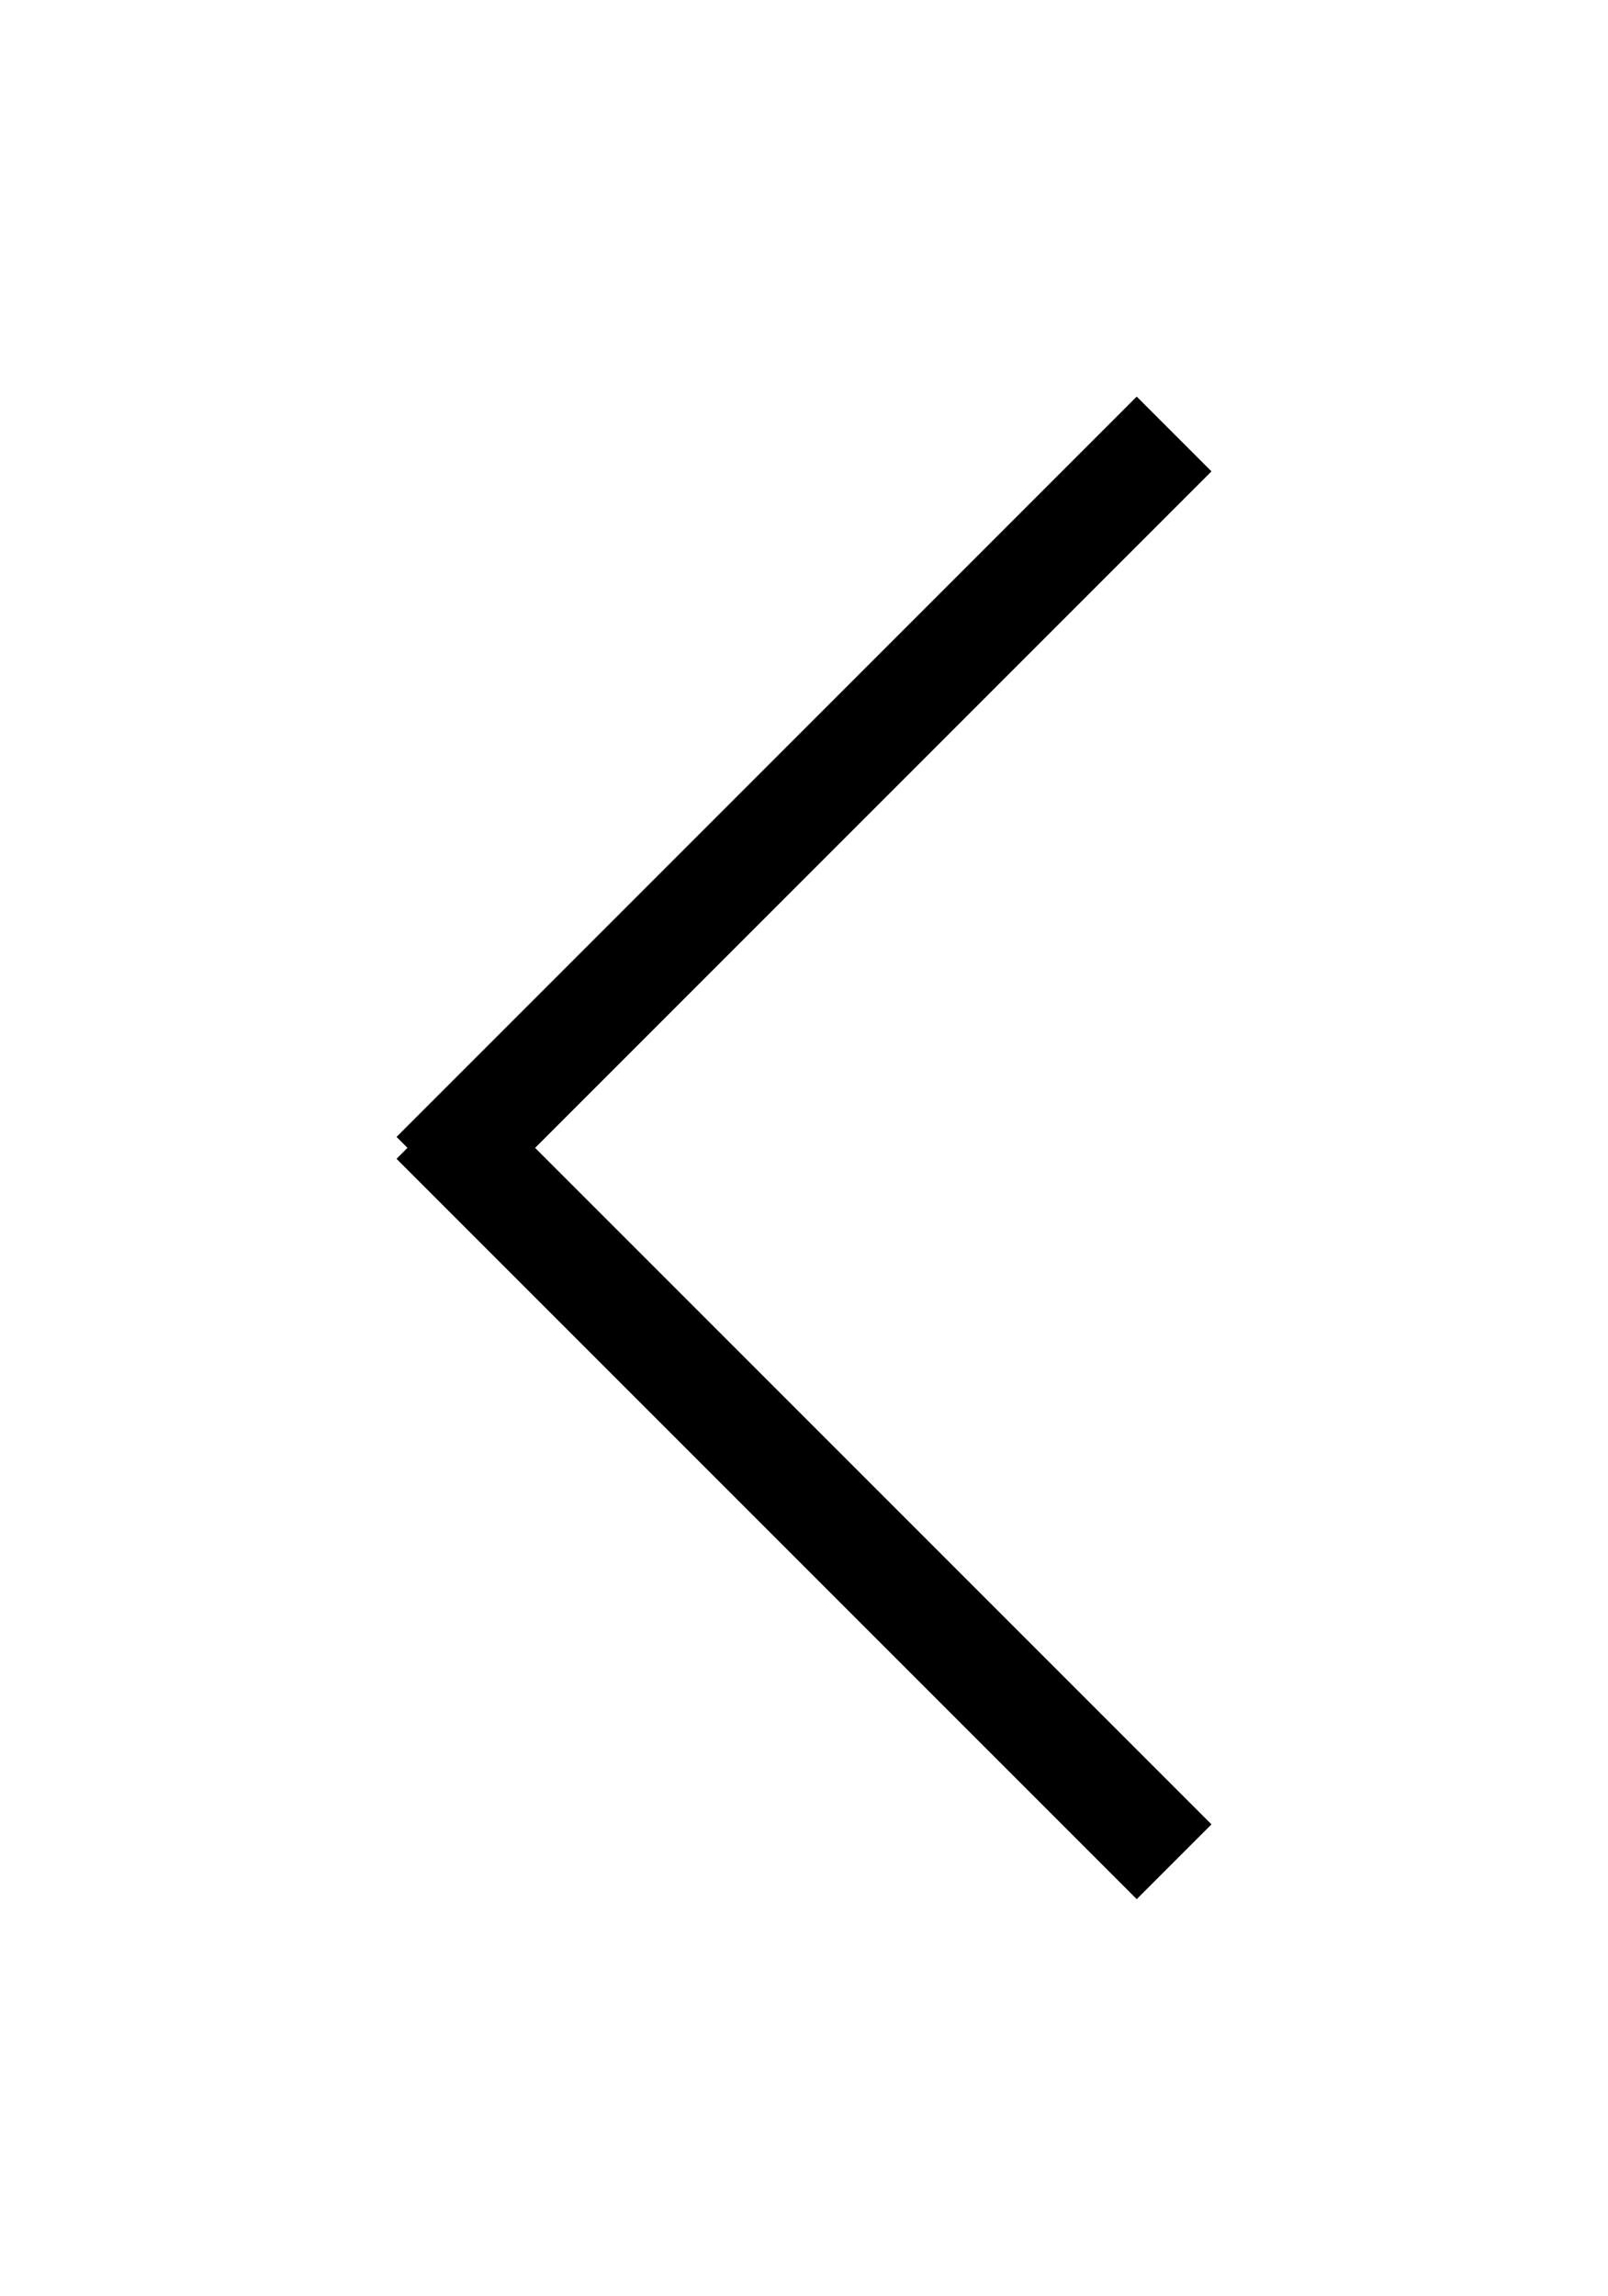 <svg xmlns="http://www.w3.org/2000/svg" xmlns:xlink="http://www.w3.org/1999/xlink" viewBox="0 0 30.414 43.414">
  <defs>
    <style>
      .cls-1 {
        fill: none;
        stroke: #000;
        stroke-width: 2px;
      }

      .cls-2 {
        filter: url(#Line_2);
      }

      .cls-3 {
        filter: url(#Line_1);
      }
    </style>
    <filter id="Line_1" x="0" y="0" width="30.414" height="30.414" filterUnits="userSpaceOnUse">
      <feOffset dx="1" dy="1" input="SourceAlpha"/>
      <feGaussianBlur stdDeviation="2.5" result="blur"/>
      <feFlood flood-opacity="0.235"/>
      <feComposite operator="in" in2="blur"/>
      <feComposite in="SourceGraphic"/>
    </filter>
    <filter id="Line_2" x="0" y="13" width="30.414" height="30.414" filterUnits="userSpaceOnUse">
      <feOffset dx="1" dy="1" input="SourceAlpha"/>
      <feGaussianBlur stdDeviation="2.5" result="blur-2"/>
      <feFlood flood-opacity="0.235"/>
      <feComposite operator="in" in2="blur-2"/>
      <feComposite in="SourceGraphic"/>
    </filter>
  </defs>
  <g id="Group_44" data-name="Group 44" transform="translate(-20.293 -79.293)">
    <g class="cls-3" transform="matrix(1, 0, 0, 1, 20.29, 79.29)">
      <line id="Line_1-2" data-name="Line 1" class="cls-1" x1="14" y2="14" transform="translate(7.21 7.21)"/>
    </g>
    <g class="cls-2" transform="matrix(1, 0, 0, 1, 20.29, 79.29)">
      <line id="Line_2-2" data-name="Line 2" class="cls-1" x1="14" y1="14" transform="translate(7.21 20.21)"/>
    </g>
  </g>
</svg>
